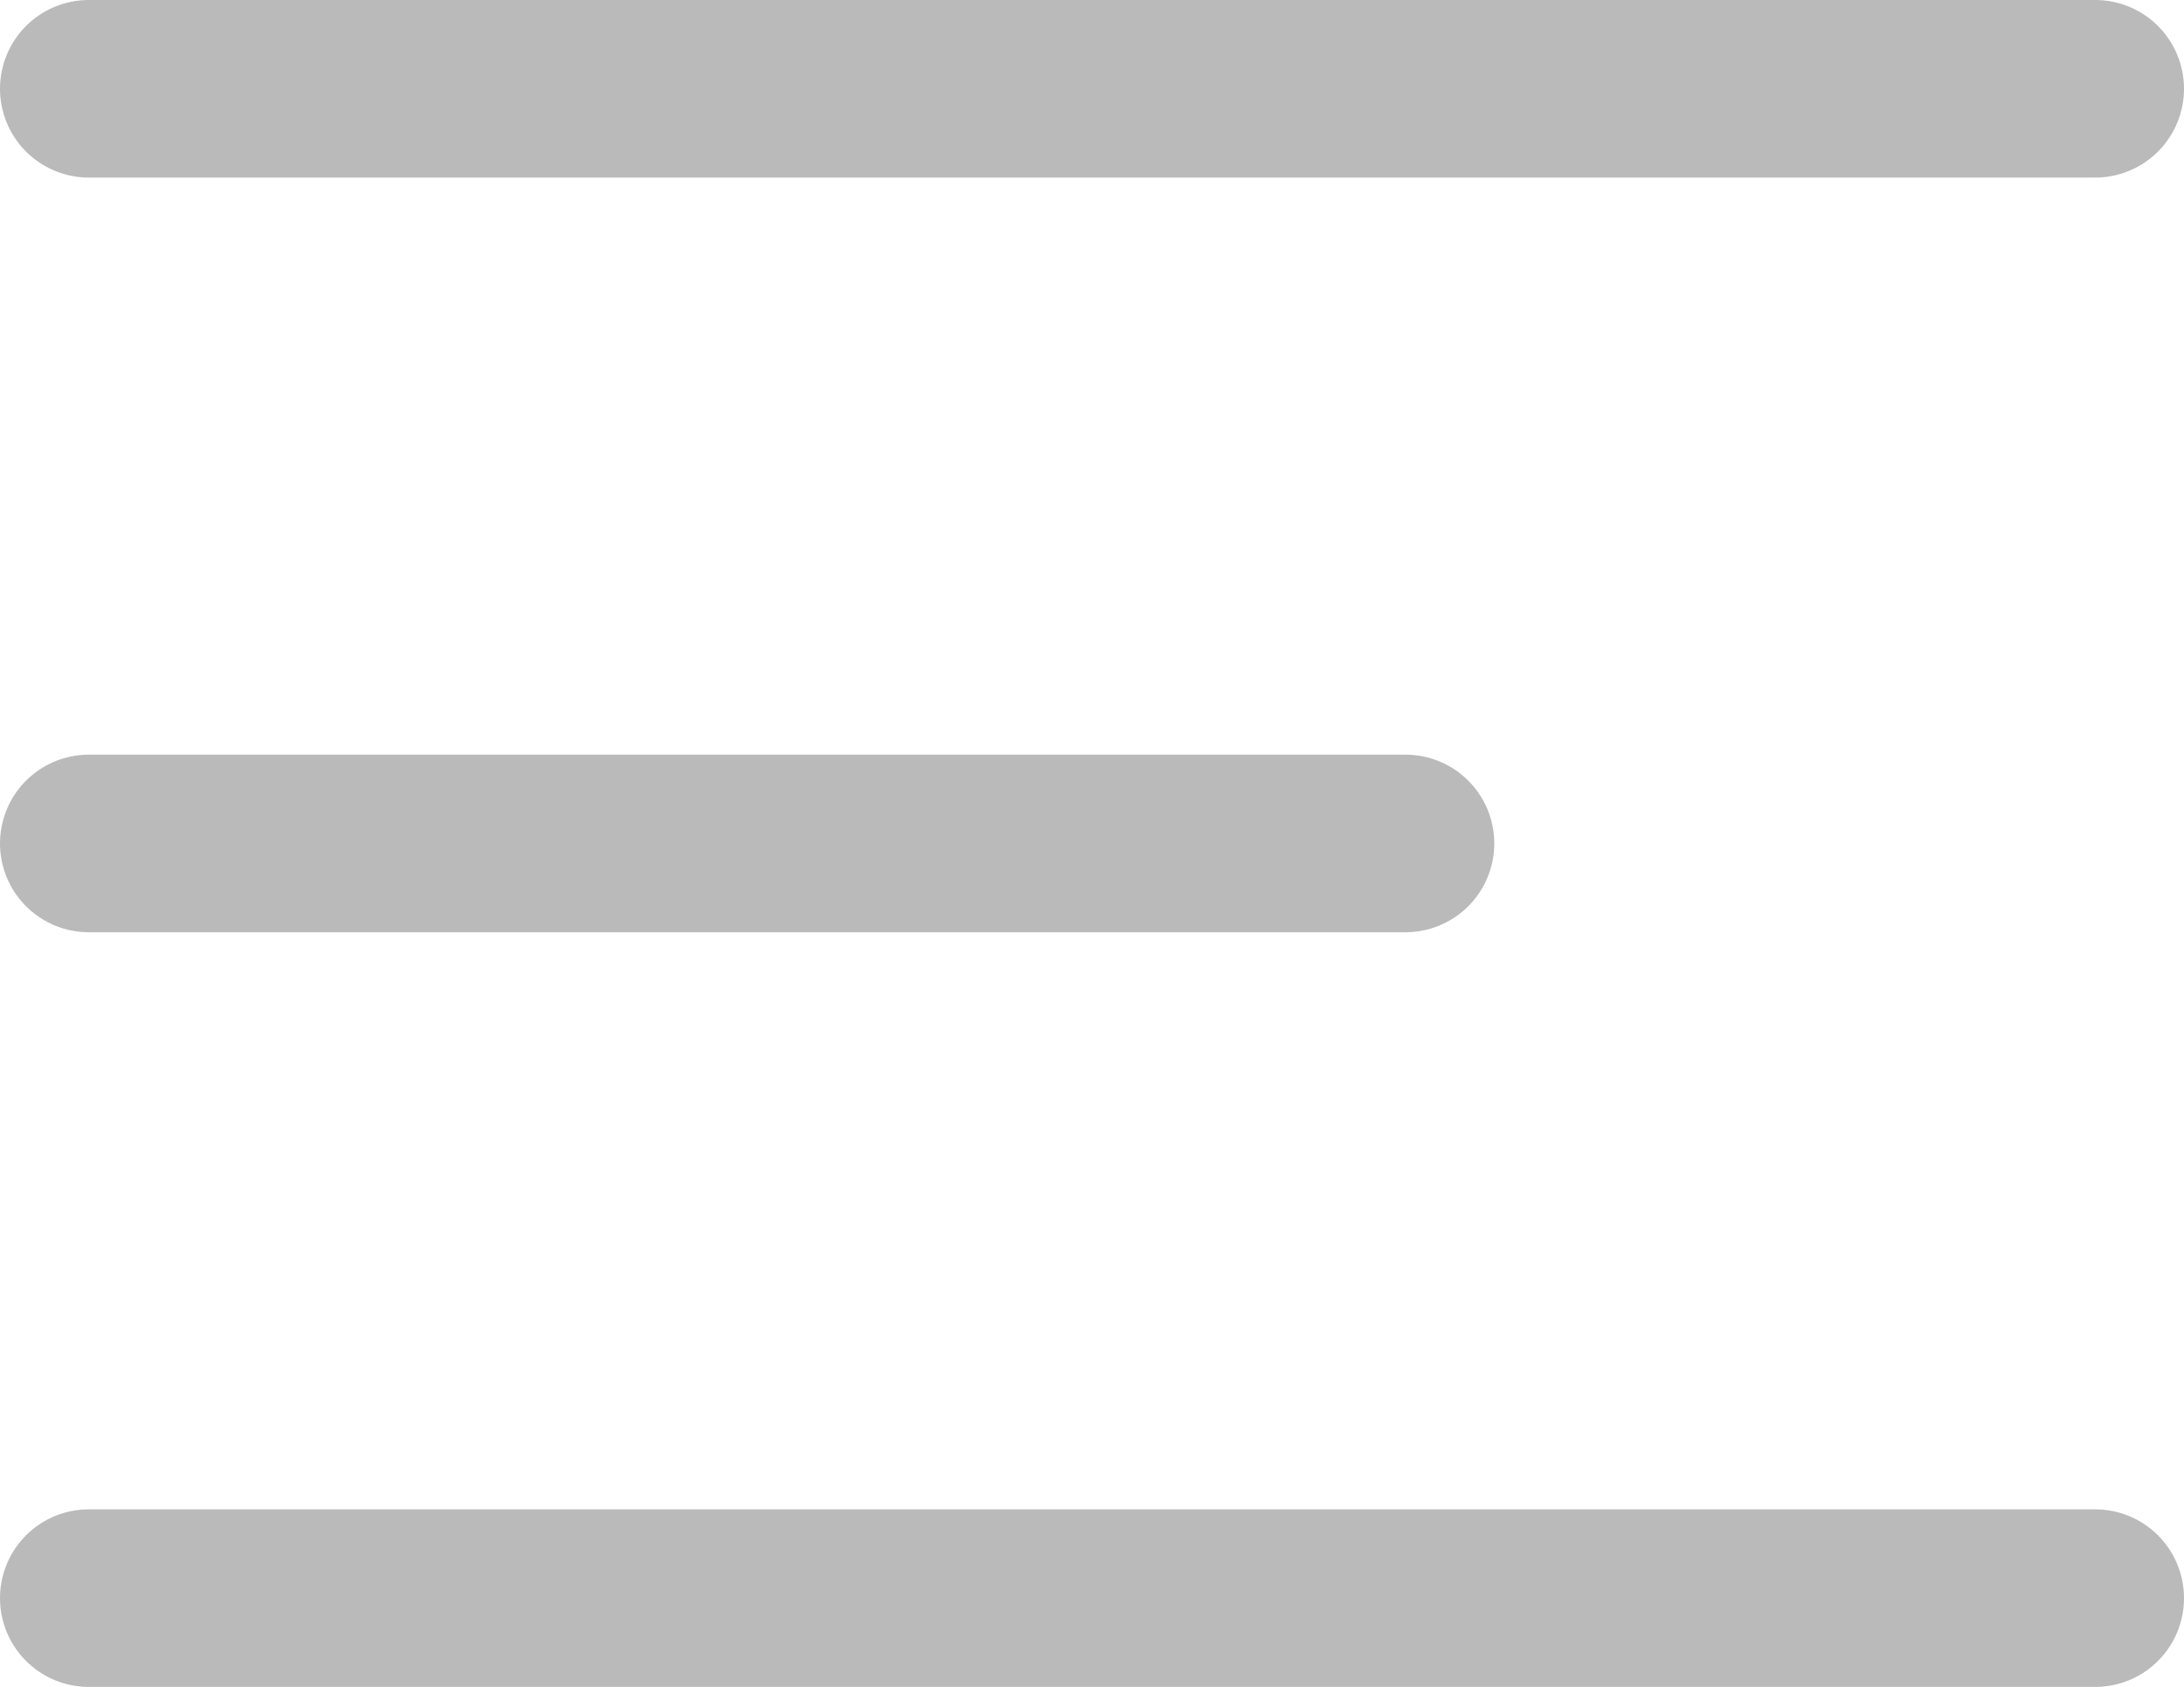 <svg width="123" height="95" viewBox="0 0 123 95" fill="none" xmlns="http://www.w3.org/2000/svg">
<path d="M118 90H5M79.156 47.5H5M118 5H5" stroke="#BABABA" stroke-width="10" stroke-linecap="round"/>
</svg>
